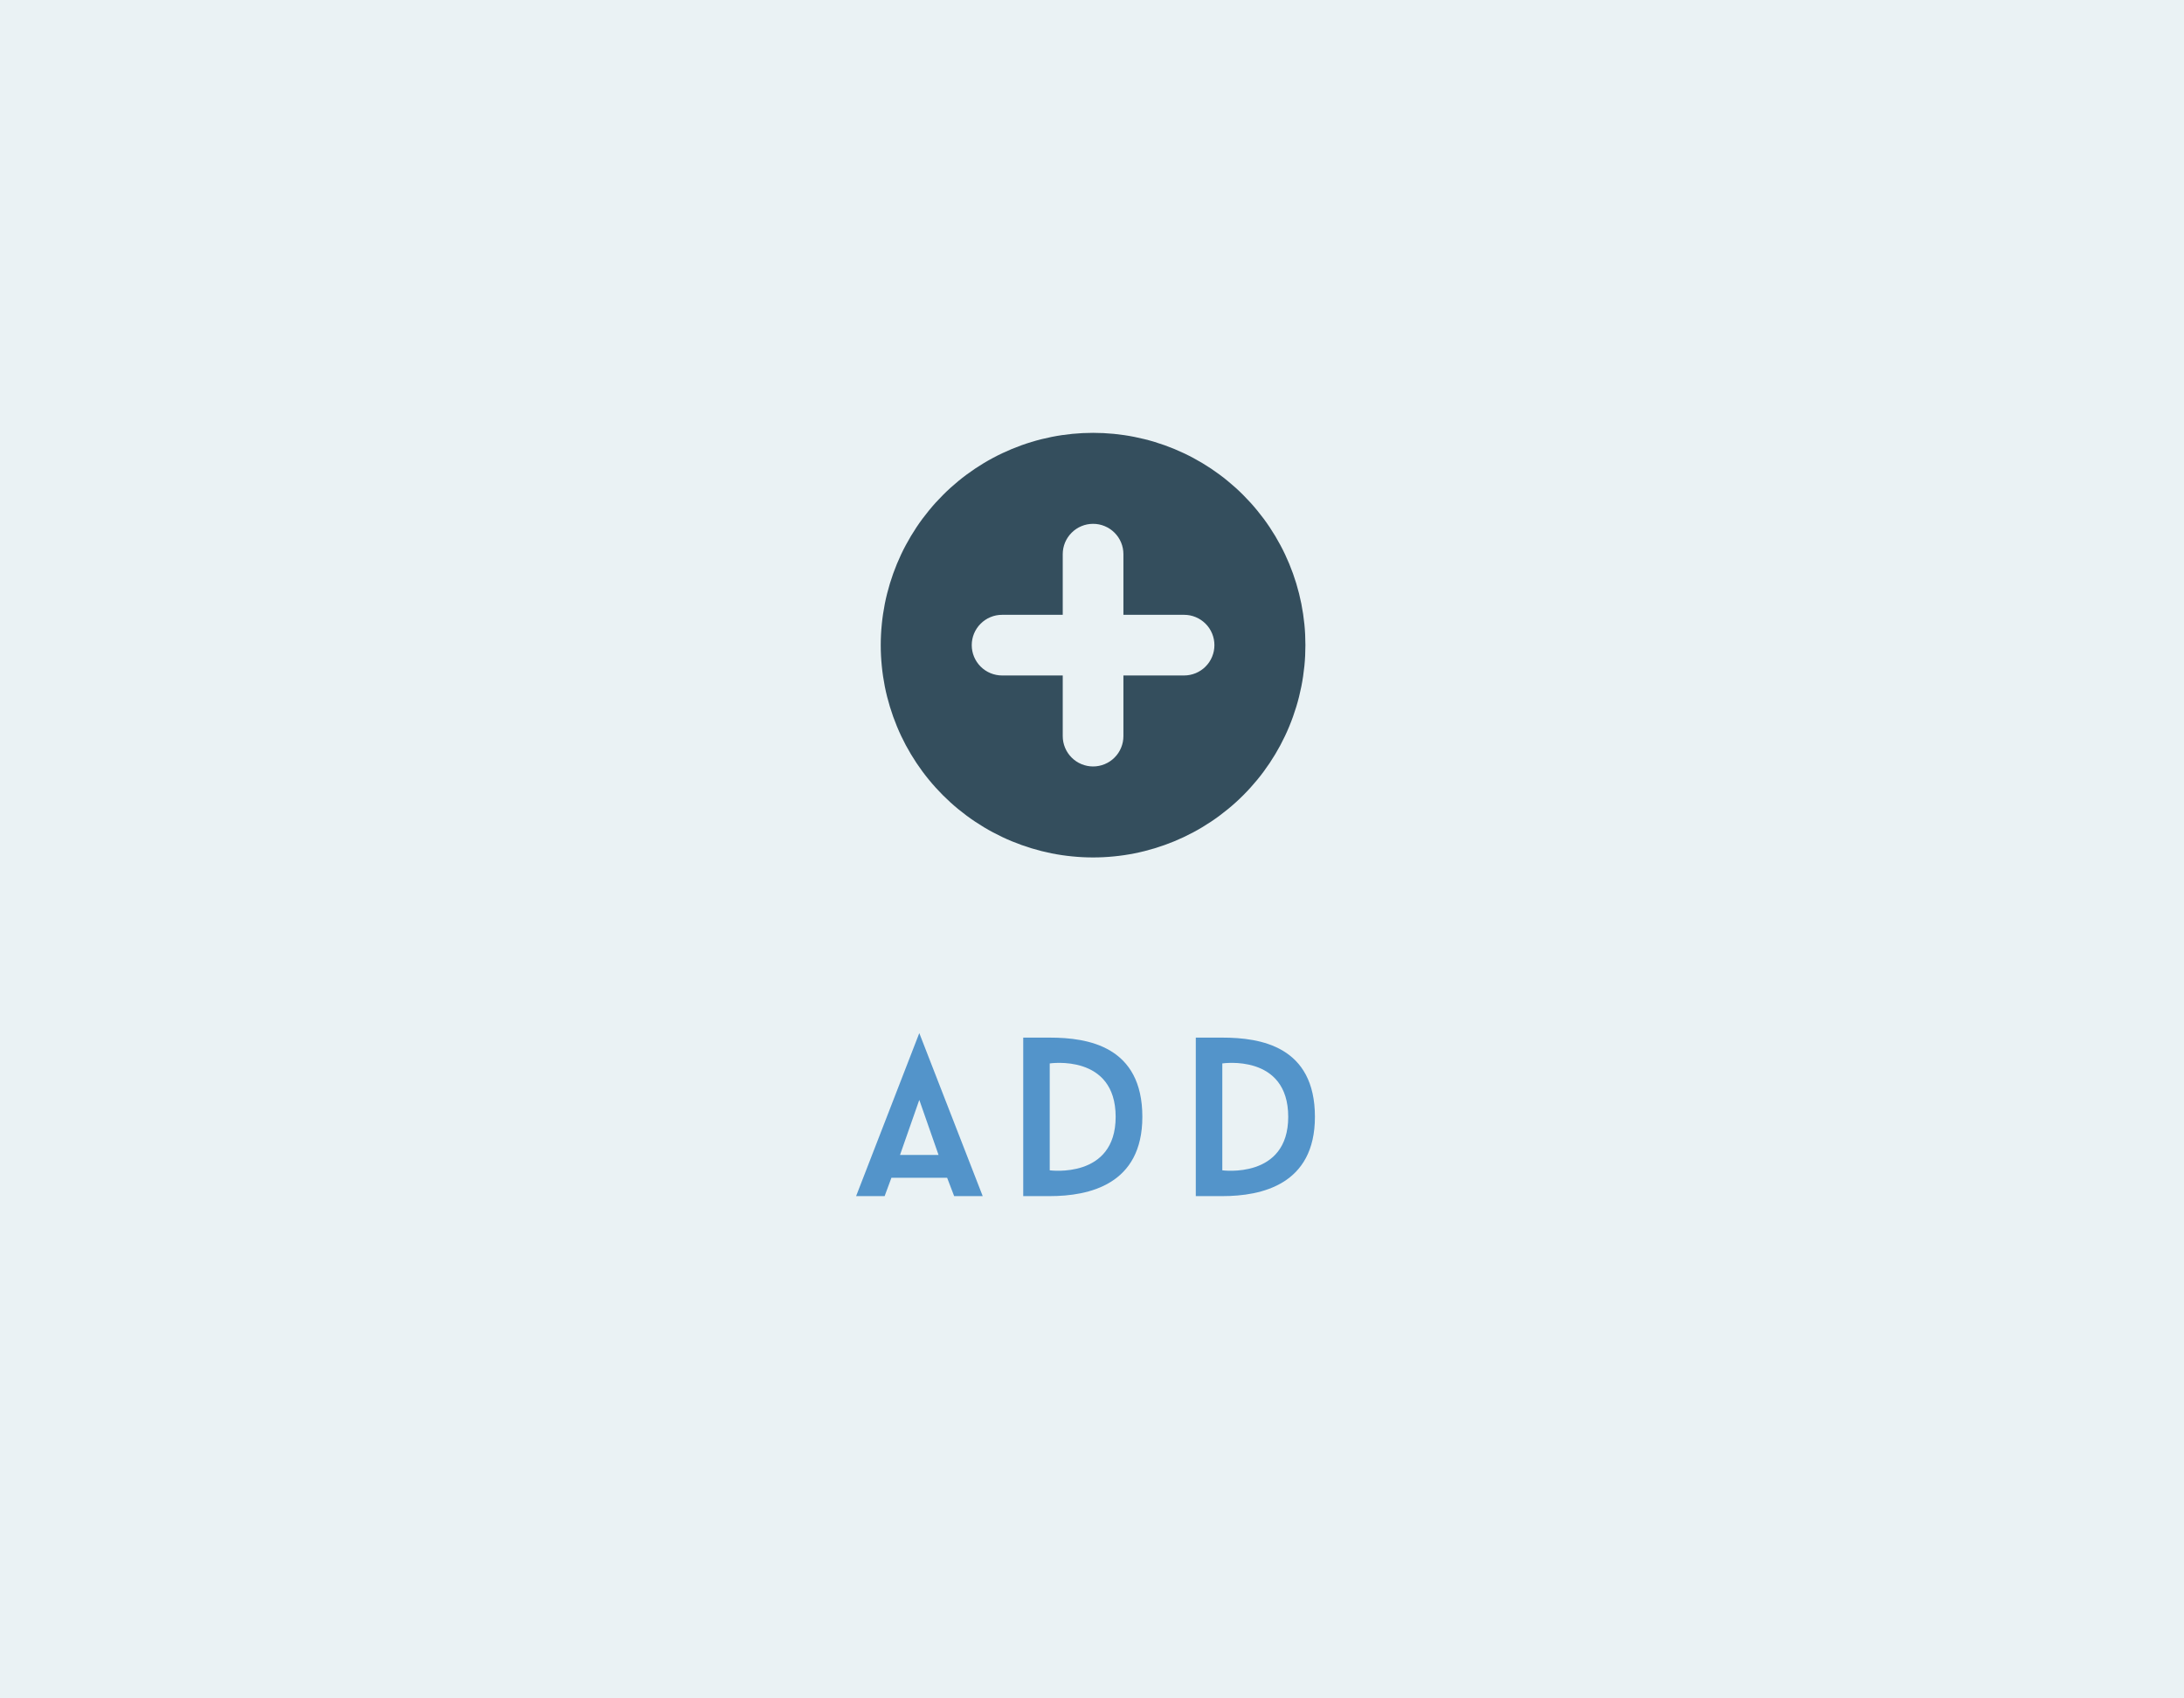 <?xml version="1.0" encoding="UTF-8"?>
<svg xmlns="http://www.w3.org/2000/svg" xmlns:xlink="http://www.w3.org/1999/xlink" width="270pt" height="210pt" viewBox="0 0 270 210" version="1.2">
<defs>
<g>
<symbol overflow="visible" id="glyph0-0">
<path style="stroke:none;" d="M 11.254 -2.27 L 12.121 0 L 15.652 0 L 7.812 -20.156 L 0 0 L 3.527 0 L 4.367 -2.27 Z M 5.43 -5.094 L 7.812 -11.898 L 10.191 -5.094 Z M 5.43 -5.094 "/>
</symbol>
<symbol overflow="visible" id="glyph0-1">
<path style="stroke:none;" d="M 5.488 -19.598 L 2.211 -19.598 L 2.211 0 L 5.488 0 C 10.359 0 16.938 -1.43 16.938 -9.801 C 16.938 -18.508 10.246 -19.598 5.488 -19.598 Z M 5.488 -3.191 L 5.488 -16.406 C 5.488 -16.406 13.637 -17.637 13.637 -9.801 C 13.637 -2.07 5.488 -3.191 5.488 -3.191 Z M 5.488 -3.191 "/>
</symbol>
</g>
<clipPath id="clip1">
  <path d="M 108.883 53.52 L 161.383 53.52 L 161.383 106.02 L 108.883 106.02 Z M 108.883 53.52 "/>
</clipPath>
</defs>
<g id="surface1">
<rect x="0" y="0" width="270" height="210" style="fill:rgb(100%,100%,100%);fill-opacity:1;stroke:none;"/>
<rect x="0" y="0" width="270" height="210" style="fill:rgb(100%,100%,100%);fill-opacity:1;stroke:none;"/>
<rect x="0" y="0" width="270" height="210" style="fill:rgb(91.759%,94.899%,95.689%);fill-opacity:1;stroke:none;"/>
<g clip-path="url(#clip1)" clip-rule="nonzero">
<path style=" stroke:none;fill-rule:nonzero;fill:rgb(20.389%,30.589%,36.469%);fill-opacity:1;" d="M 135.133 53.52 C 134.273 53.52 133.418 53.562 132.562 53.645 C 131.707 53.73 130.855 53.855 130.012 54.023 C 129.172 54.191 128.336 54.398 127.516 54.648 C 126.691 54.898 125.883 55.188 125.09 55.516 C 124.293 55.848 123.52 56.211 122.762 56.617 C 122 57.023 121.266 57.465 120.551 57.941 C 119.836 58.422 119.145 58.93 118.48 59.477 C 117.816 60.023 117.18 60.598 116.574 61.207 C 115.965 61.816 115.387 62.449 114.844 63.117 C 114.297 63.781 113.785 64.469 113.309 65.184 C 112.832 65.898 112.391 66.637 111.984 67.395 C 111.578 68.152 111.211 68.93 110.883 69.723 C 110.555 70.516 110.266 71.324 110.016 72.148 C 109.766 72.973 109.555 73.805 109.387 74.648 C 109.223 75.492 109.094 76.34 109.012 77.195 C 108.926 78.051 108.883 78.91 108.883 79.77 C 108.883 80.629 108.926 81.484 109.012 82.34 C 109.094 83.195 109.223 84.047 109.387 84.891 C 109.555 85.734 109.766 86.566 110.016 87.387 C 110.266 88.211 110.555 89.02 110.883 89.812 C 111.211 90.609 111.578 91.383 111.984 92.145 C 112.391 92.902 112.832 93.637 113.309 94.352 C 113.785 95.066 114.297 95.758 114.844 96.422 C 115.387 97.086 115.965 97.723 116.574 98.332 C 117.18 98.938 117.816 99.516 118.48 100.059 C 119.145 100.605 119.836 101.117 120.551 101.594 C 121.266 102.07 122 102.516 122.762 102.918 C 123.52 103.324 124.293 103.691 125.09 104.02 C 125.883 104.348 126.691 104.637 127.516 104.887 C 128.336 105.137 129.172 105.348 130.012 105.516 C 130.855 105.684 131.707 105.809 132.562 105.891 C 133.418 105.977 134.273 106.02 135.133 106.02 C 135.992 106.02 136.852 105.977 137.707 105.891 C 138.562 105.809 139.414 105.684 140.254 105.516 C 141.098 105.348 141.93 105.137 142.754 104.887 C 143.578 104.637 144.387 104.348 145.18 104.02 C 145.973 103.691 146.75 103.324 147.508 102.918 C 148.266 102.516 149.004 102.07 149.719 101.594 C 150.434 101.117 151.121 100.605 151.785 100.059 C 152.453 99.516 153.09 98.938 153.695 98.332 C 154.305 97.723 154.879 97.086 155.426 96.422 C 155.973 95.758 156.484 95.066 156.961 94.352 C 157.438 93.637 157.879 92.902 158.285 92.145 C 158.691 91.383 159.059 90.609 159.387 89.812 C 159.715 89.02 160.004 88.211 160.254 87.387 C 160.504 86.566 160.711 85.734 160.879 84.891 C 161.047 84.047 161.172 83.195 161.258 82.34 C 161.344 81.484 161.383 80.629 161.383 79.77 C 161.383 78.91 161.344 78.051 161.258 77.195 C 161.172 76.34 161.047 75.492 160.879 74.648 C 160.711 73.805 160.504 72.973 160.254 72.148 C 160.004 71.324 159.715 70.516 159.387 69.723 C 159.059 68.93 158.691 68.152 158.285 67.395 C 157.879 66.637 157.438 65.898 156.961 65.184 C 156.484 64.469 155.973 63.781 155.426 63.117 C 154.879 62.449 154.305 61.816 153.695 61.207 C 153.09 60.598 152.453 60.023 151.785 59.477 C 151.121 58.93 150.434 58.422 149.719 57.941 C 149.004 57.465 148.266 57.023 147.508 56.617 C 146.75 56.211 145.973 55.848 145.18 55.516 C 144.387 55.188 143.578 54.898 142.754 54.648 C 141.93 54.398 141.098 54.191 140.254 54.023 C 139.414 53.855 138.562 53.73 137.707 53.645 C 136.852 53.562 135.992 53.52 135.133 53.52 Z M 146.383 83.52 L 138.883 83.52 L 138.883 91.02 C 138.883 91.516 138.789 91.996 138.598 92.453 C 138.41 92.914 138.137 93.32 137.785 93.672 C 137.434 94.023 137.027 94.293 136.57 94.484 C 136.109 94.672 135.633 94.77 135.133 94.77 C 134.637 94.77 134.16 94.672 133.699 94.484 C 133.238 94.293 132.836 94.023 132.484 93.672 C 132.133 93.32 131.859 92.914 131.668 92.453 C 131.48 91.996 131.383 91.516 131.383 91.02 L 131.383 83.52 L 123.883 83.52 C 123.387 83.52 122.91 83.422 122.449 83.234 C 121.988 83.043 121.586 82.773 121.234 82.422 C 120.883 82.07 120.609 81.664 120.418 81.203 C 120.23 80.746 120.133 80.266 120.133 79.77 C 120.133 79.27 120.23 78.793 120.418 78.332 C 120.609 77.875 120.883 77.469 121.234 77.117 C 121.586 76.766 121.988 76.496 122.449 76.305 C 122.91 76.113 123.387 76.02 123.883 76.02 L 131.383 76.02 L 131.383 68.52 C 131.383 68.02 131.48 67.543 131.668 67.082 C 131.859 66.625 132.133 66.219 132.484 65.867 C 132.836 65.516 133.238 65.246 133.699 65.055 C 134.16 64.863 134.637 64.77 135.133 64.77 C 135.633 64.77 136.109 64.863 136.57 65.055 C 137.027 65.246 137.434 65.516 137.785 65.867 C 138.137 66.219 138.41 66.625 138.598 67.082 C 138.789 67.543 138.883 68.02 138.883 68.52 L 138.883 76.02 L 146.383 76.02 C 146.883 76.02 147.359 76.113 147.82 76.305 C 148.277 76.496 148.684 76.766 149.035 77.117 C 149.387 77.469 149.66 77.875 149.848 78.332 C 150.039 78.793 150.133 79.27 150.133 79.77 C 150.133 80.266 150.039 80.746 149.848 81.203 C 149.66 81.664 149.387 82.07 149.035 82.422 C 148.684 82.773 148.277 83.043 147.82 83.234 C 147.359 83.422 146.883 83.52 146.383 83.52 Z M 146.383 83.52 "/>
</g>
<g style="fill:rgb(32.549%,58.04%,79.219%);fill-opacity:1;">
  <use xlink:href="#glyph0-0" x="105.837" y="147.896"/>
</g>
<g style="fill:rgb(32.549%,58.04%,79.219%);fill-opacity:1;">
  <use xlink:href="#glyph0-1" x="124.287" y="147.896"/>
</g>
<g style="fill:rgb(32.549%,58.04%,79.219%);fill-opacity:1;">
  <use xlink:href="#glyph0-1" x="145.621" y="147.896"/>
</g>
</g>
</svg>
